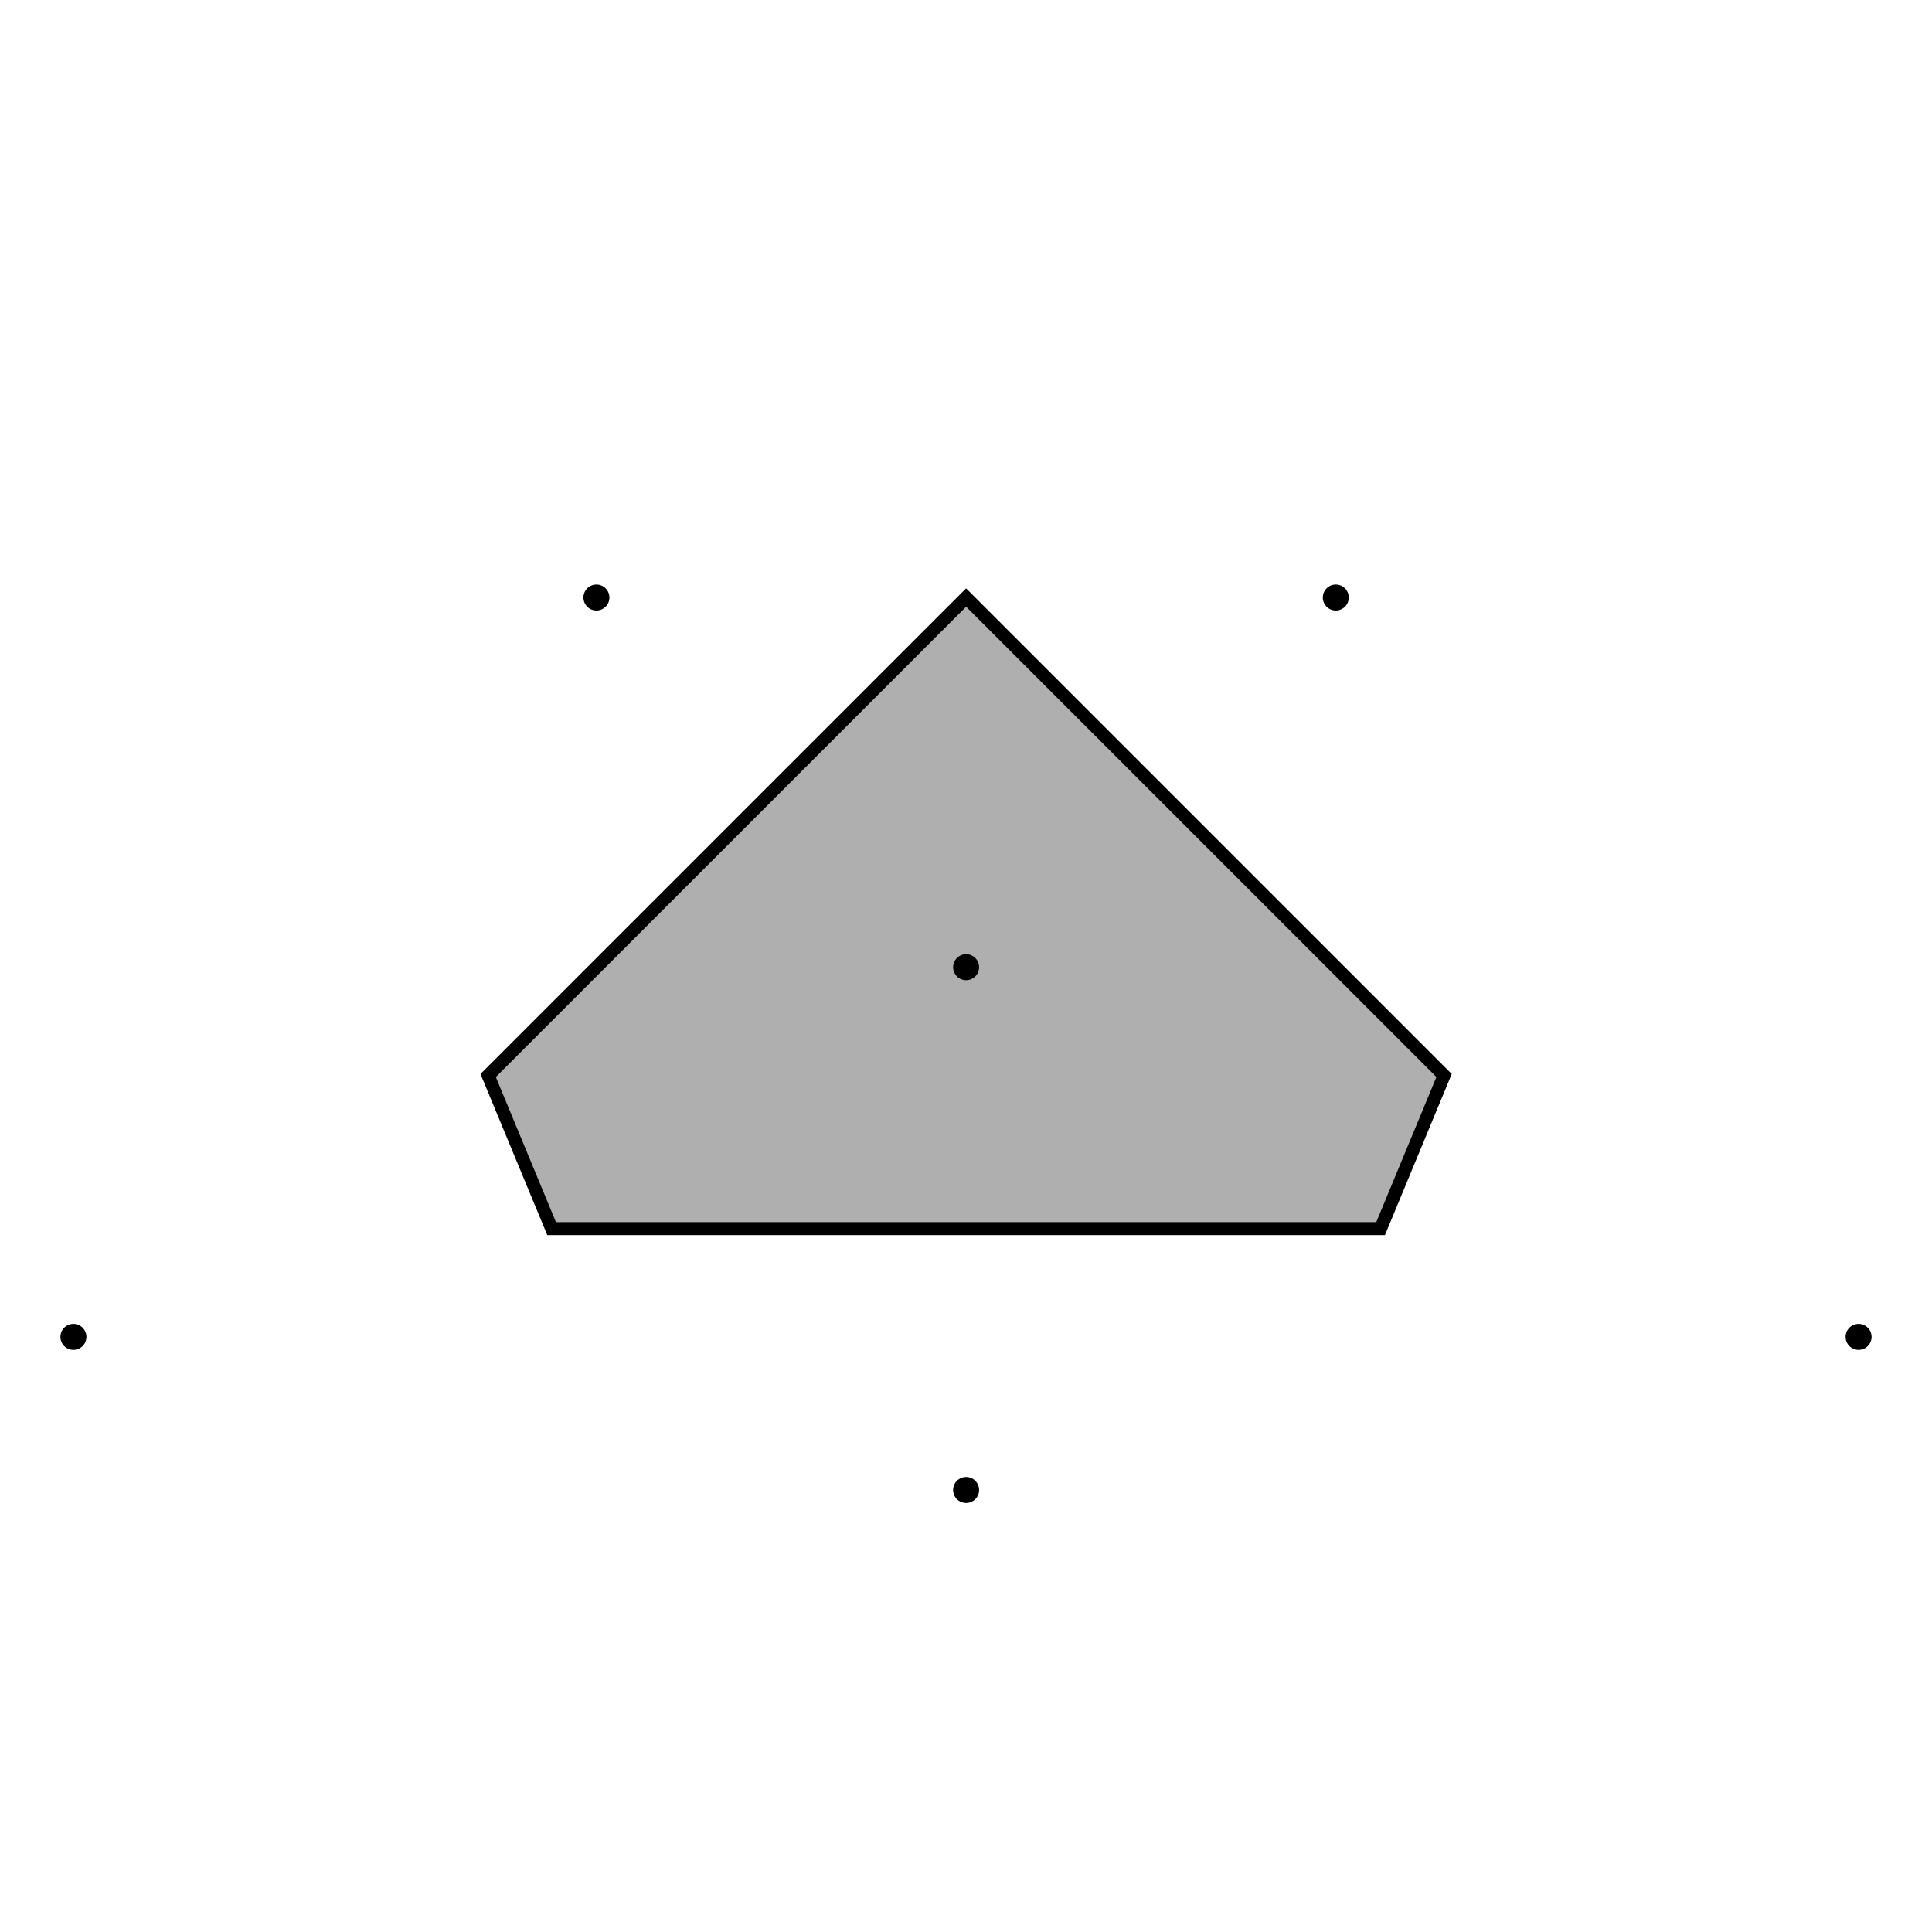 <?xml version="1.0" encoding="UTF-8" standalone="no"?>
<svg
   xmlns:dc="http://purl.org/dc/elements/1.1/"
   xmlns:cc="http://creativecommons.org/ns#"
   xmlns:rdf="http://www.w3.org/1999/02/22-rdf-syntax-ns#"
   xmlns:svg="http://www.w3.org/2000/svg"
   xmlns="http://www.w3.org/2000/svg"
   width="541.134"
   height="541.134"
   viewBox="-8.243 -8.243 8.921 8.921"
   id="svg2"
   version="1.1">
  <defs
     id="defs24" />
  <!-- (-1-3*alpha)/2,(-1-1*alpha)/2 (0-1*alpha)/1,(-1-1*alpha)/1 (0+0*alpha)/1,(-1-1*alpha)/1 (1+1*alpha)/2,(-1-1*alpha)/2 (0+0*alpha)/1,(0+1*alpha)/1 (0-1*alpha)/1,(0+1*alpha)/1 (-1-3*alpha)/2,(-1+1*alpha)/2  -->
  <polygon
     transform="translate(-3.782,-3.777)"
     id="polygon4204"
     style="fill:#000000;stroke:#000000;stroke-width:0.06;fill-opacity:0.314"
     points="-1.914,1.207 -2.207,0.5 0,-1.707 2.207,0.5 1.914,1.207 " />
  <circle
     id="circle4206"
     r="0.06"
     cy="-3.777"
     cx="-3.782"
     style="fill:#000000;stroke:#000000;stroke-width:0" />
  <circle
     id="circle4208"
     r="0.06"
     cy="-5.484"
     cx="-5.489"
     style="fill:#000000;stroke:#000000;stroke-width:0" />
  <circle
     id="circle4210"
     r="0.06"
     cy="-5.484"
     cx="-2.075"
     style="fill:#000000;stroke:#000000;stroke-width:0" />
  <circle
     id="circle4212"
     r="0.06"
     cy="-2.07"
     cx="0.339"
     style="fill:#000000;stroke:#000000;stroke-width:0" />
  <circle
     id="circle4214"
     r="0.06"
     cy="-1.363"
     cx="-3.782"
     style="fill:#000000;stroke:#000000;stroke-width:0" />
  <circle
     id="circle4216"
     r="0.06"
     cy="-2.07"
     cx="-7.904"
     style="fill:#000000;stroke:#000000;stroke-width:0" />
</svg>
